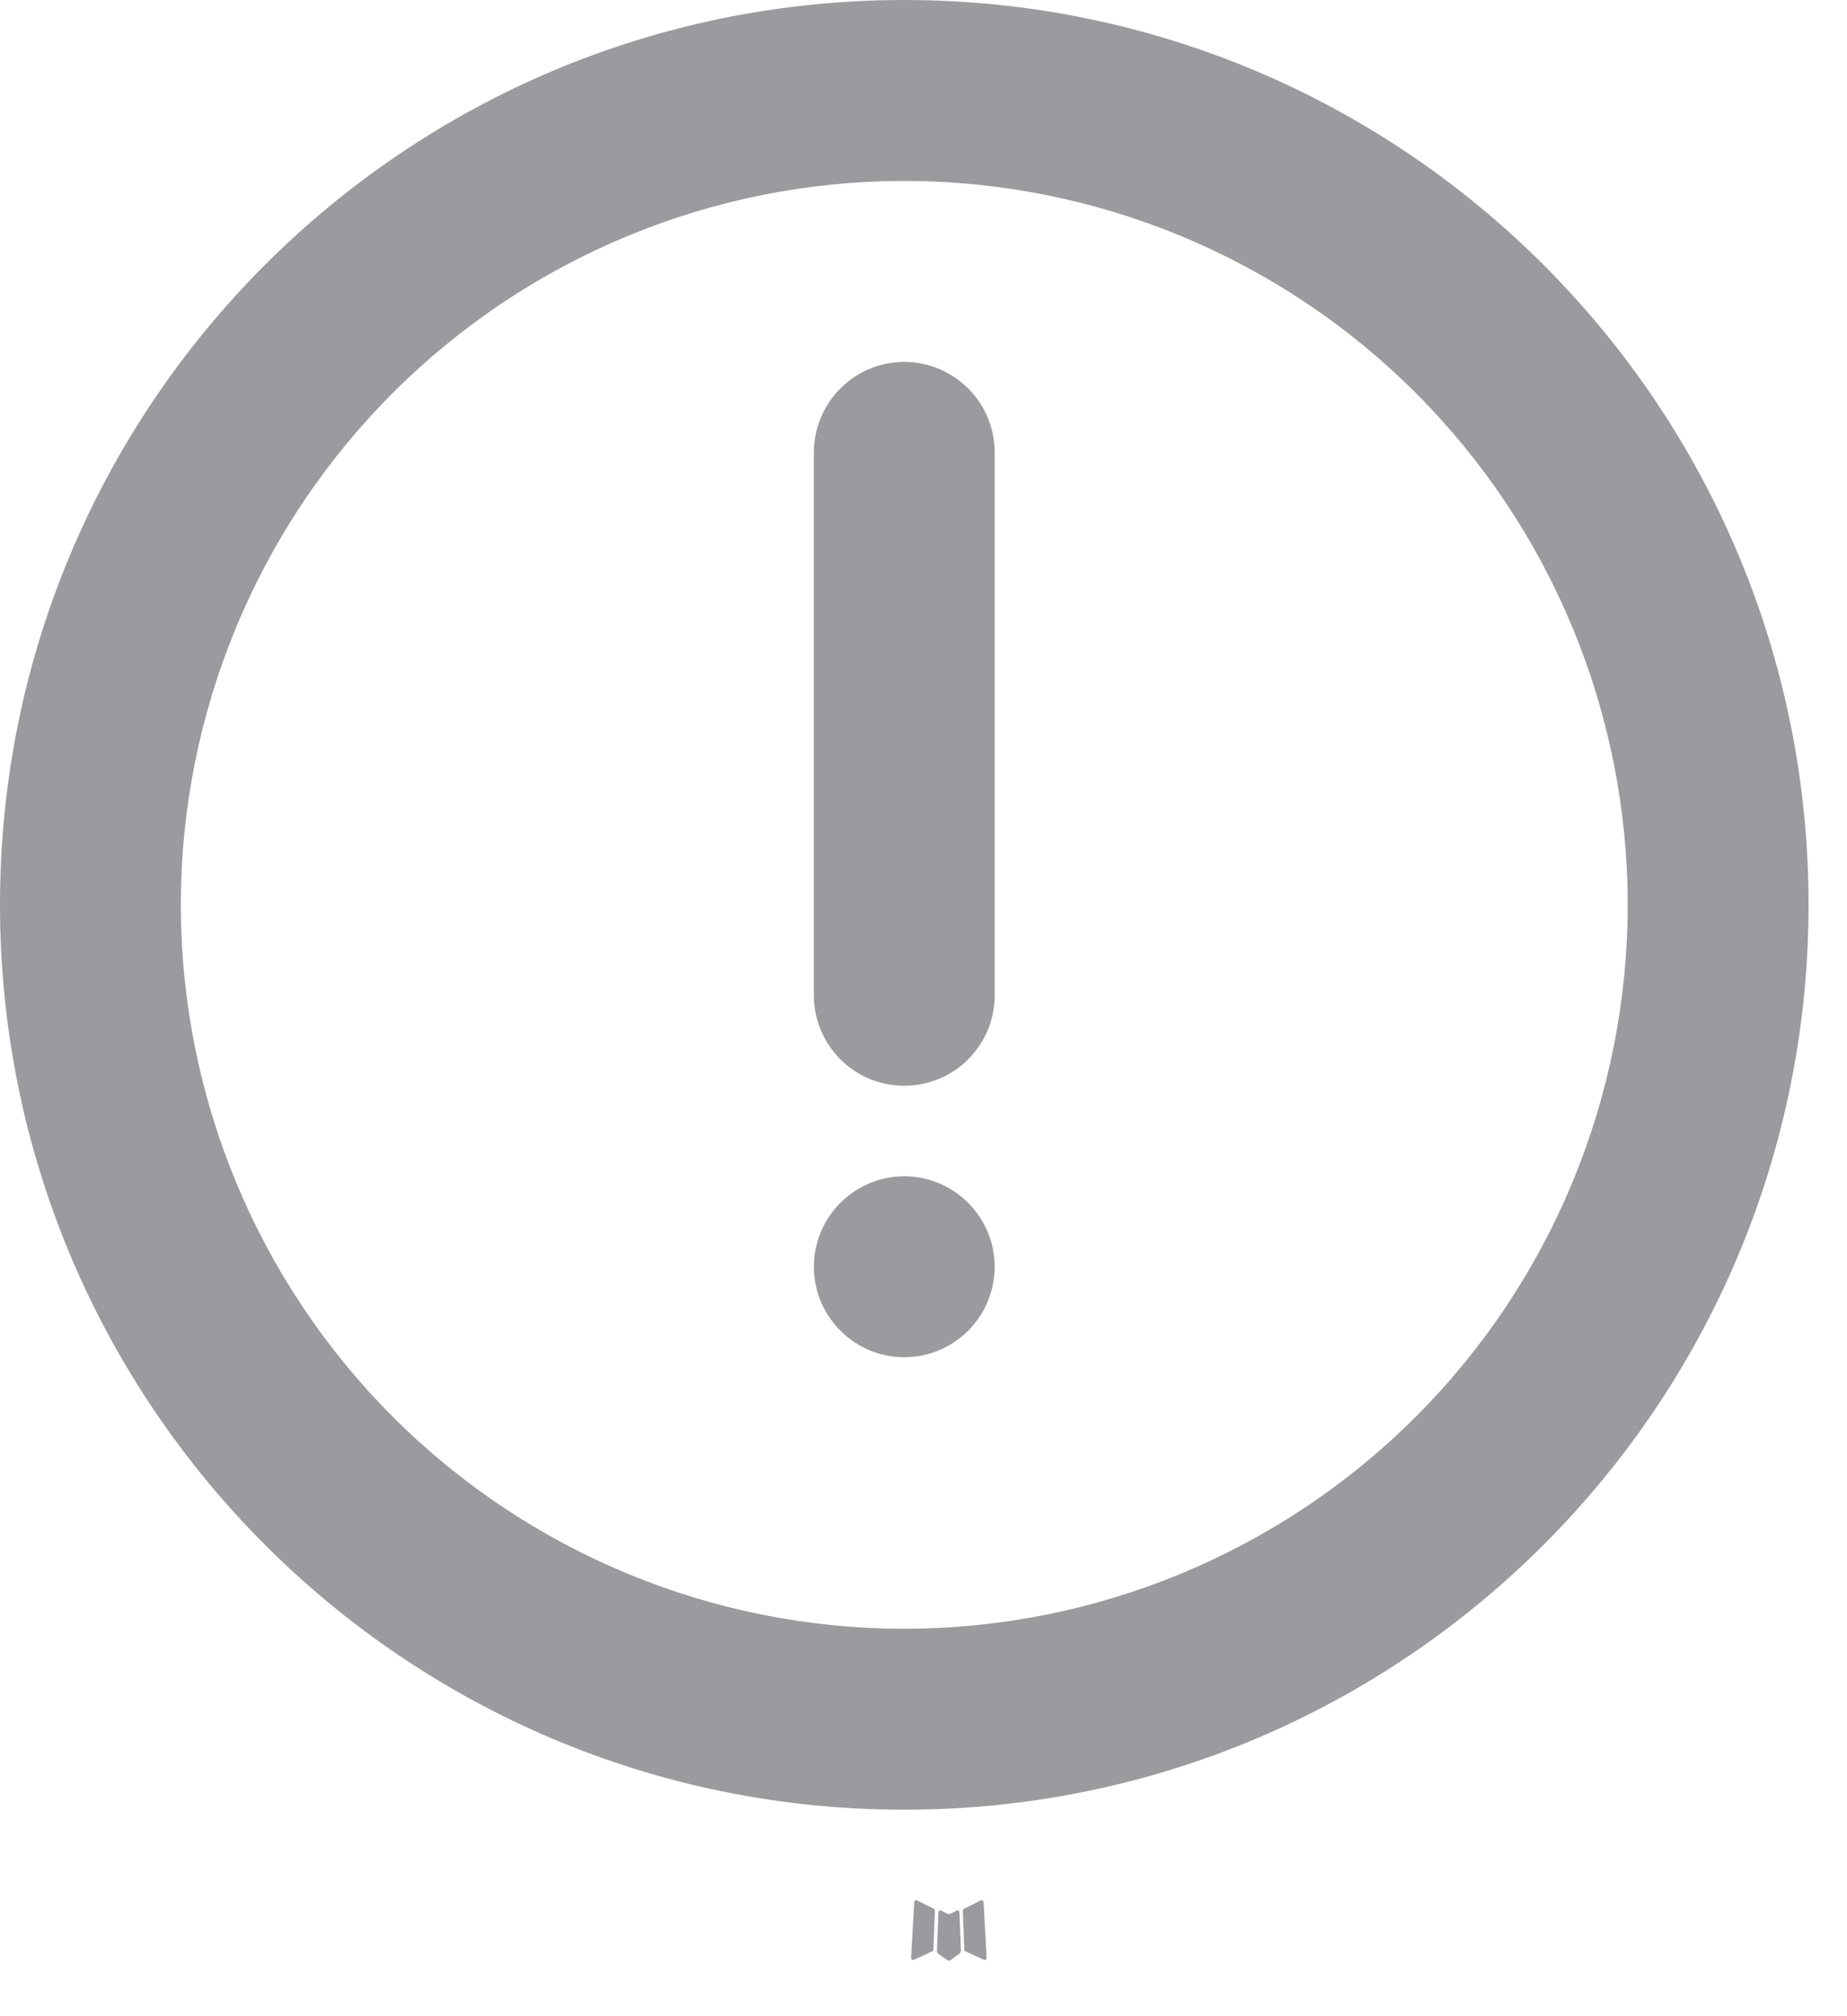 <svg width="11" height="12" viewBox="0 0 11 12" fill="none" xmlns="http://www.w3.org/2000/svg">
<path d="M5.705 11.37L5.699 11.371L5.661 11.39L5.65 11.393L5.642 11.39L5.604 11.371C5.598 11.37 5.594 11.371 5.591 11.374L5.589 11.38L5.58 11.61L5.582 11.621L5.588 11.628L5.644 11.668L5.652 11.67L5.658 11.668L5.714 11.628L5.721 11.619L5.723 11.61L5.714 11.38C5.712 11.374 5.709 11.371 5.705 11.37ZM5.847 11.31L5.84 11.311L5.741 11.361L5.735 11.366L5.734 11.372L5.743 11.604L5.746 11.61L5.75 11.614L5.859 11.664C5.866 11.666 5.871 11.664 5.874 11.66L5.876 11.652L5.858 11.321C5.856 11.315 5.853 11.311 5.847 11.31ZM5.462 11.311C5.46 11.309 5.457 11.309 5.454 11.309C5.452 11.31 5.449 11.312 5.448 11.314L5.445 11.321L5.426 11.652C5.427 11.659 5.43 11.663 5.435 11.665L5.444 11.664L5.552 11.614L5.557 11.61L5.559 11.604L5.568 11.372L5.567 11.366L5.561 11.36L5.462 11.311Z" fill="#9B9A9E"/>
<path d="M5.385 0C8.36 0 10.771 2.411 10.771 5.385C10.771 8.36 8.36 10.771 5.385 10.771C2.411 10.771 0 8.36 0 5.385C0 2.411 2.411 0 5.385 0ZM5.385 1.077C4.243 1.077 3.147 1.531 2.339 2.339C1.531 3.147 1.077 4.243 1.077 5.385C1.077 6.528 1.531 7.624 2.339 8.432C3.147 9.24 4.243 9.694 5.385 9.694C6.528 9.694 7.624 9.24 8.432 8.432C9.24 7.624 9.694 6.528 9.694 5.385C9.694 4.243 9.24 3.147 8.432 2.339C7.624 1.531 6.528 1.077 5.385 1.077ZM5.385 7.001C5.528 7.001 5.665 7.058 5.766 7.159C5.867 7.26 5.924 7.397 5.924 7.539C5.924 7.682 5.867 7.819 5.766 7.92C5.665 8.021 5.528 8.078 5.385 8.078C5.242 8.078 5.106 8.021 5.005 7.92C4.904 7.819 4.847 7.682 4.847 7.539C4.847 7.397 4.904 7.26 5.005 7.159C5.106 7.058 5.242 7.001 5.385 7.001ZM5.385 2.154C5.528 2.154 5.665 2.211 5.766 2.312C5.867 2.413 5.924 2.55 5.924 2.693V5.924C5.924 6.067 5.867 6.204 5.766 6.305C5.665 6.406 5.528 6.462 5.385 6.462C5.242 6.462 5.106 6.406 5.005 6.305C4.904 6.204 4.847 6.067 4.847 5.924V2.693C4.847 2.55 4.904 2.413 5.005 2.312C5.106 2.211 5.242 2.154 5.385 2.154Z" fill="#9B9A9E"/>
</svg>
